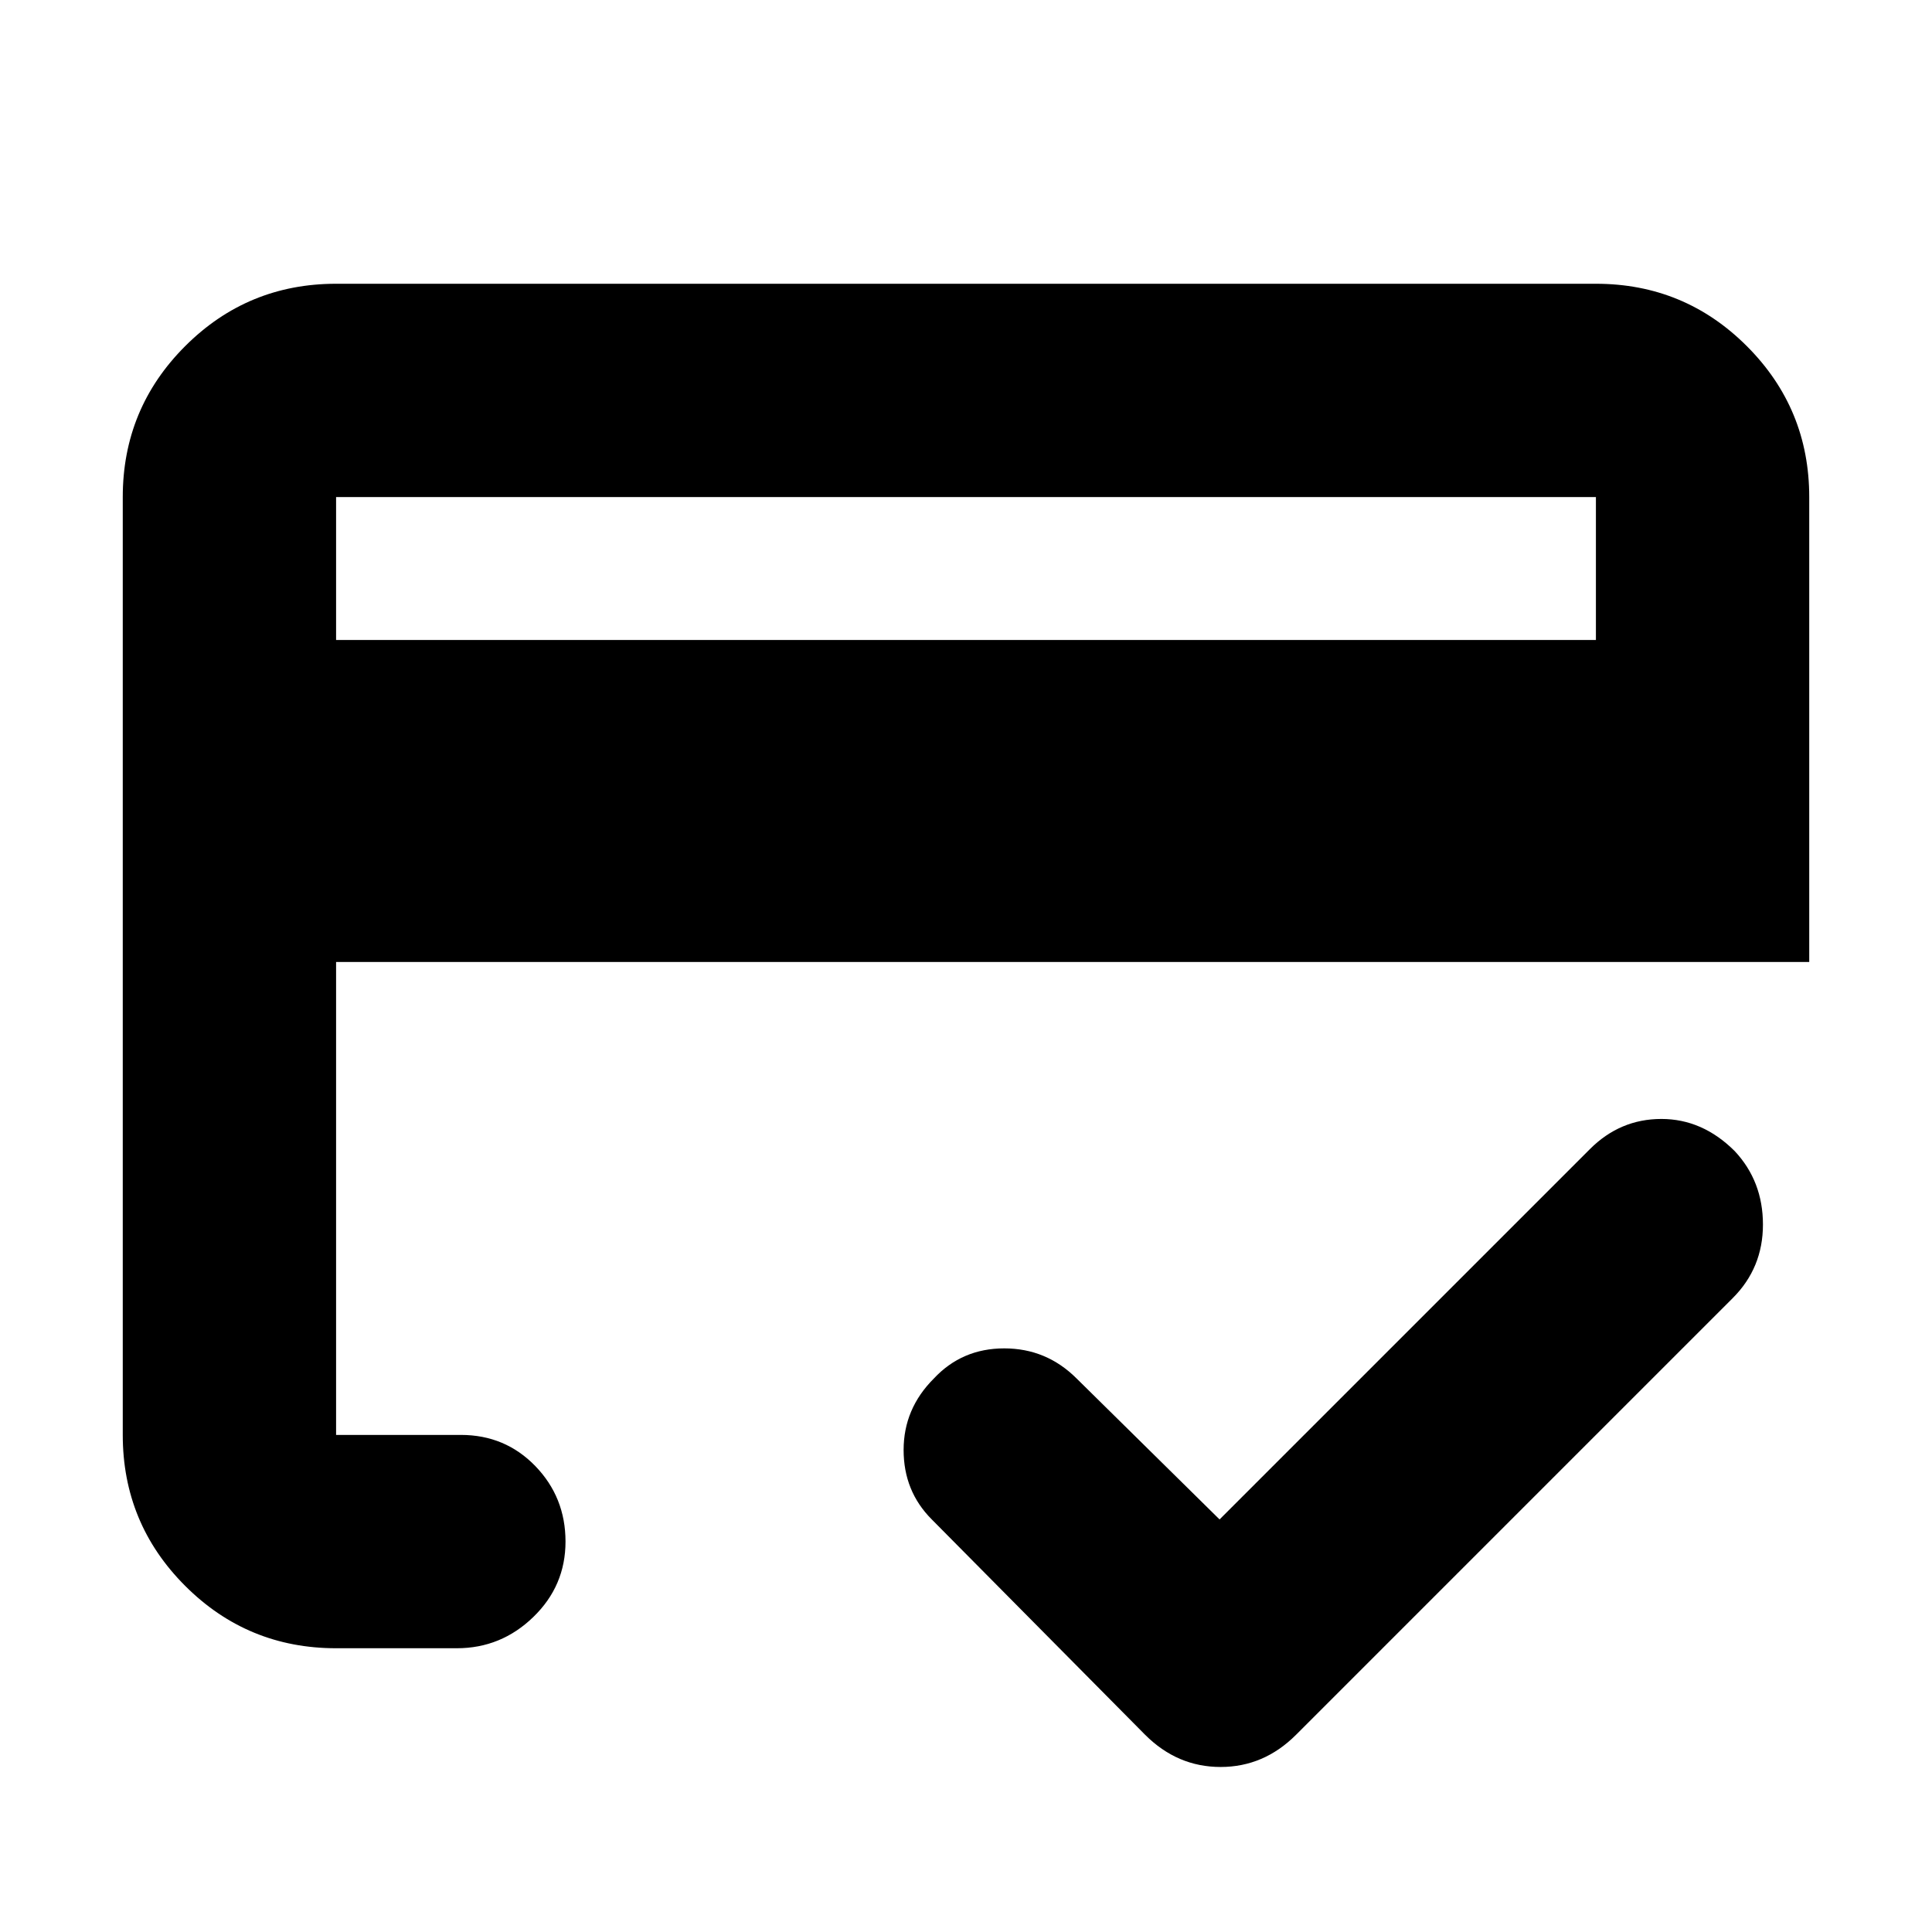 <svg xmlns="http://www.w3.org/2000/svg" height="24" width="24"><path d="M4.175 7.95h15.65V6.175H4.175Zm-2.65-1.775q0-1.1.775-1.875.775-.775 1.875-.775h15.65q1.1 0 1.875.775.775.775.775 1.875v5.775h-18.3v5.875h1.55q.55 0 .925.387.375.388.375.938 0 .55-.4.937-.4.388-.95.388h-1.5q-1.1 0-1.875-.775-.775-.775-.775-1.875Zm13.625 12.7 4.6-4.6q.375-.375.888-.375.512 0 .912.4.35.375.35.912 0 .538-.375.913L16.1 21.55q-.4.4-.937.4-.538 0-.938-.4l-2.65-2.675q-.35-.35-.35-.863 0-.512.375-.887.35-.375.875-.375t.9.375ZM4.175 6.175v11.65-3.3 1.525-9.875Z"/></svg>